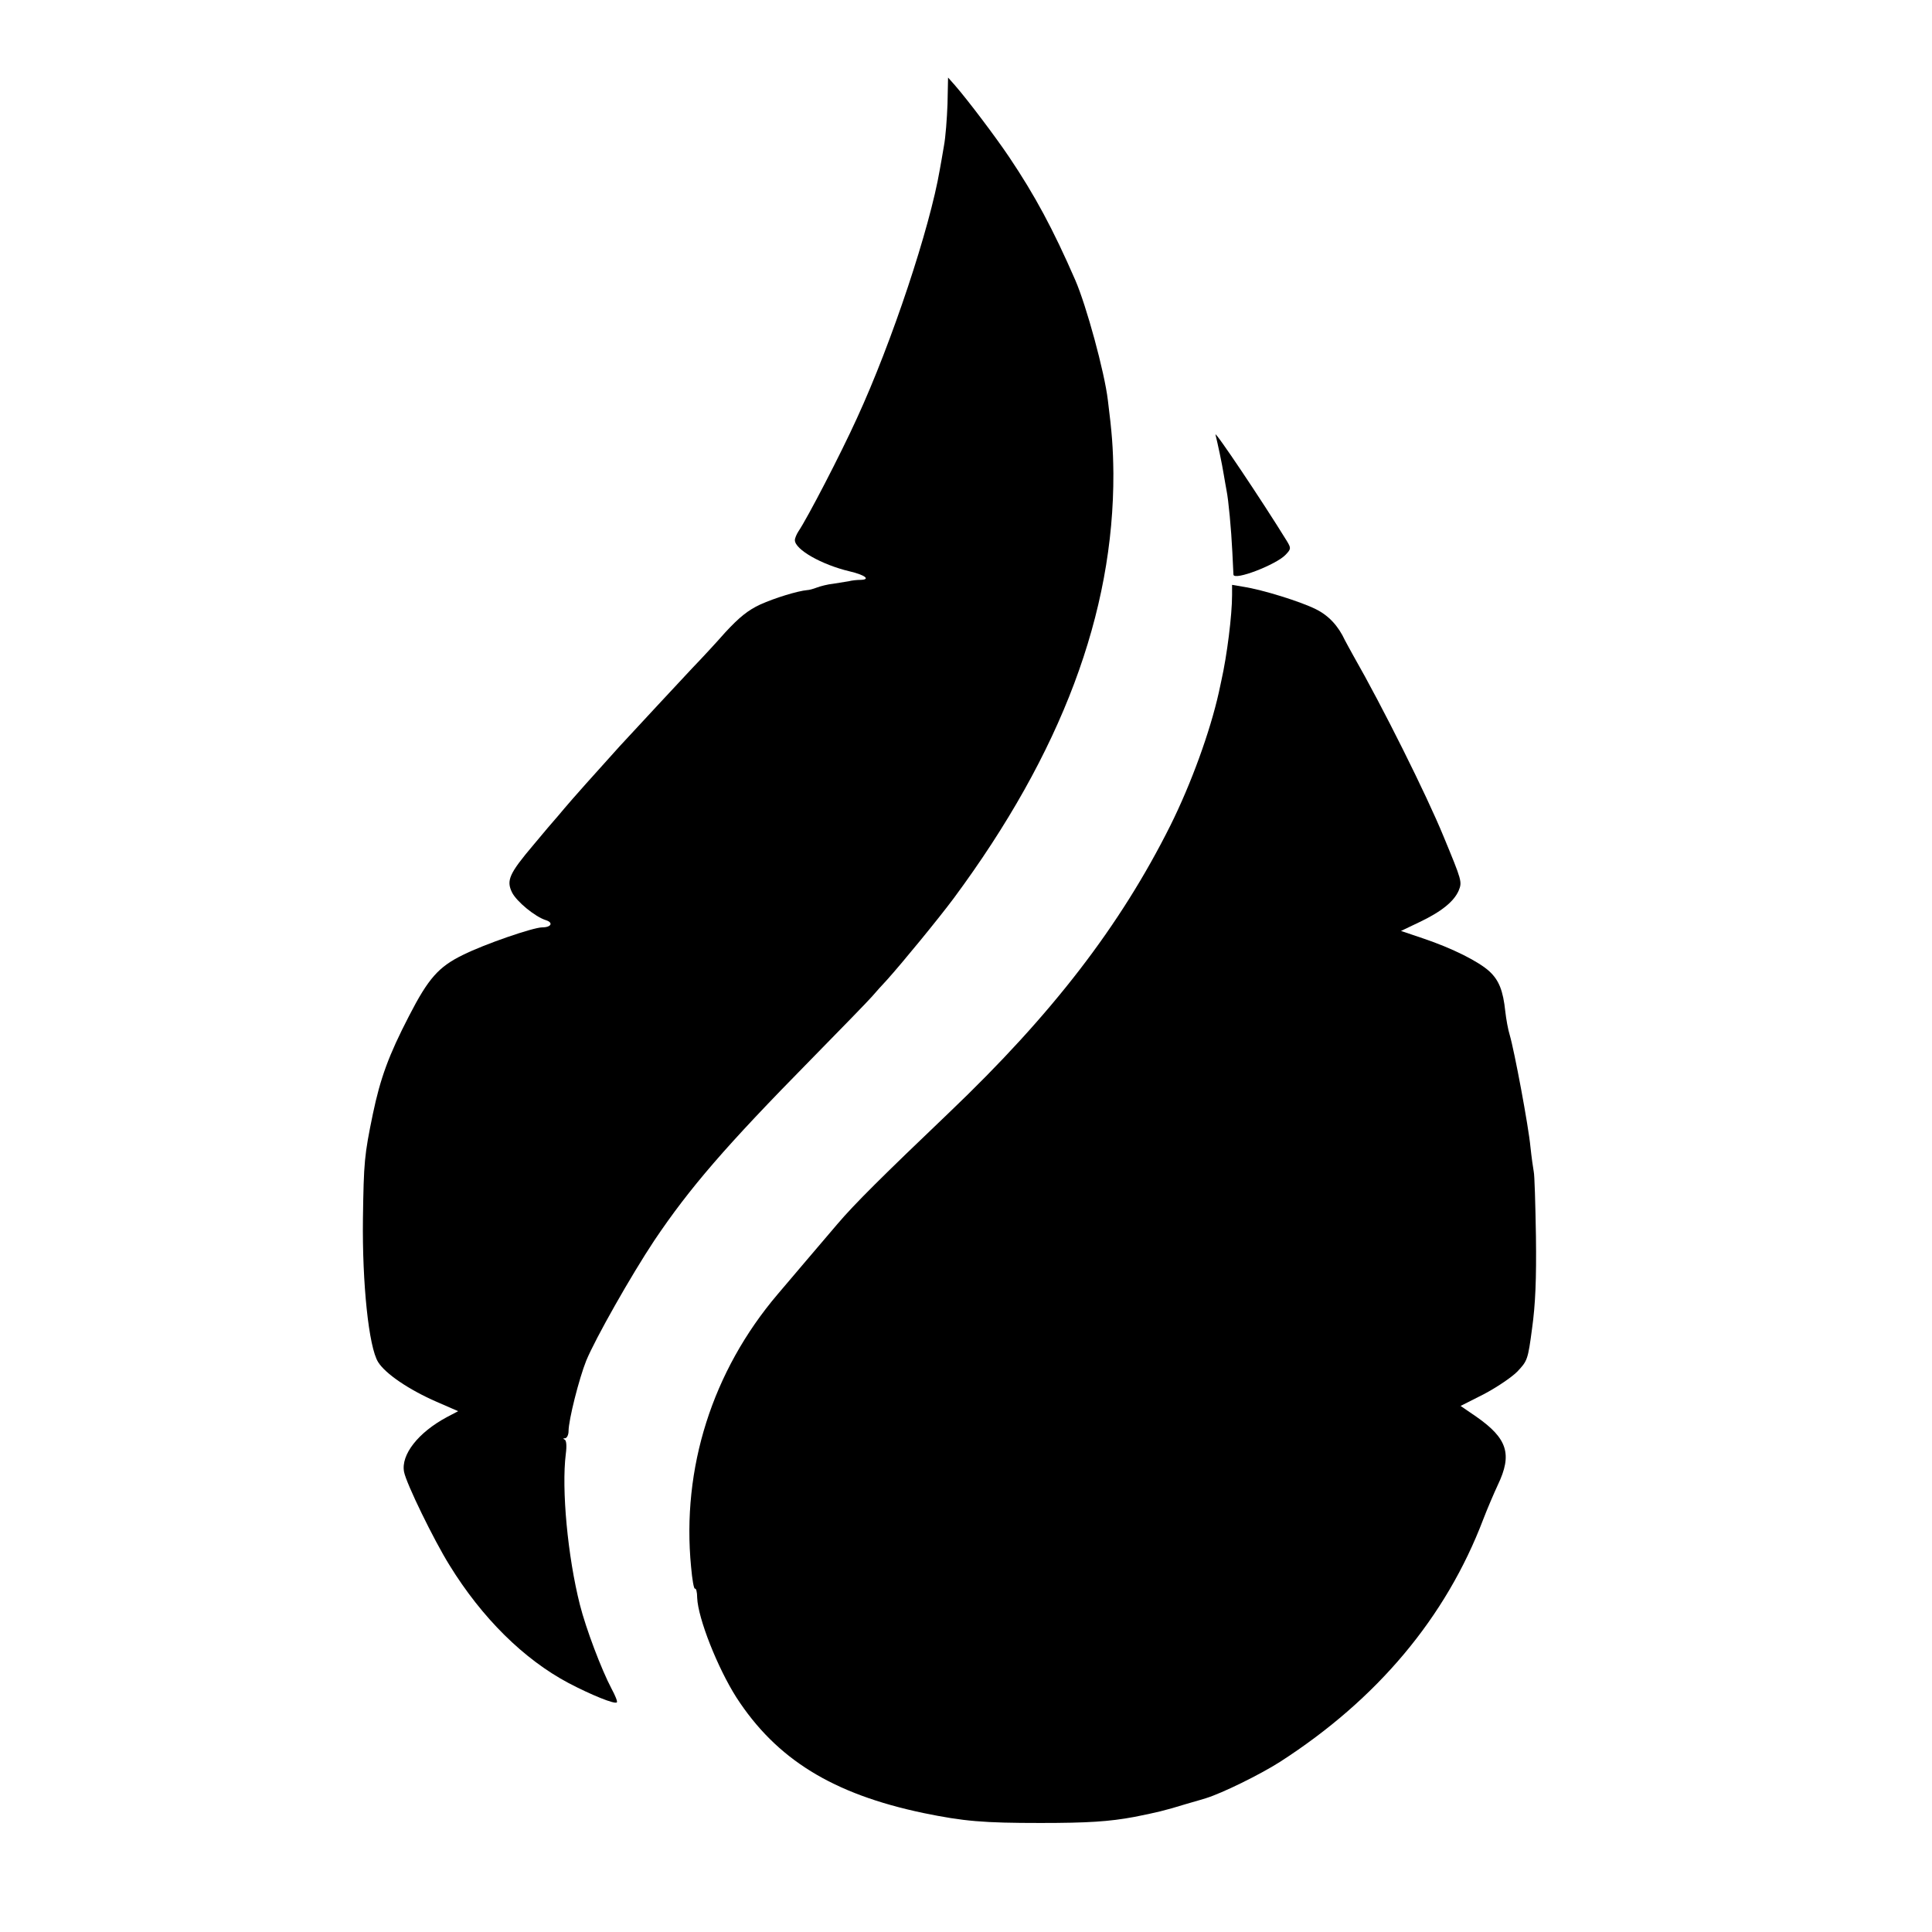 <?xml version="1.0" standalone="no"?>
<!DOCTYPE svg PUBLIC "-//W3C//DTD SVG 20010904//EN"
 "http://www.w3.org/TR/2001/REC-SVG-20010904/DTD/svg10.dtd">
<svg version="1.0" xmlns="http://www.w3.org/2000/svg"
 width="700pt" height="700pt" viewBox="0 0 700 700"
 preserveAspectRatio="xMidYMid meet">
<g transform="translate(0,700) scale(0.1,-0.1)"
fill="#000000" stroke="none">
<path d="M3433 6623 c-2 -53 -7 -121 -13 -152 -5 -31 -12 -69 -15 -86 -36
-211 -173 -624 -300 -900 -59 -130 -180 -363 -212 -410 -7 -11 -13 -25 -13
-32 0 -34 97 -89 198 -113 56 -13 78 -30 40 -31 -13 0 -32 -2 -43 -5 -11 -2
-36 -6 -56 -9 -20 -2 -47 -9 -60 -14 -13 -5 -28 -9 -34 -9 -35 -3 -119 -29
-170 -52 -45 -21 -76 -46 -127 -101 -36 -41 -90 -99 -120 -130 -46 -49 -203
-218 -263 -283 -77 -85 -177 -197 -201 -226 -16 -19 -31 -37 -34 -40 -3 -3
-38 -44 -77 -91 -88 -104 -99 -129 -78 -172 16 -33 84 -89 123 -101 28 -9 19
-26 -13 -26 -33 0 -210 -61 -288 -100 -88 -43 -125 -85 -195 -221 -74 -143
-104 -226 -131 -355 -31 -150 -33 -174 -36 -379 -3 -234 21 -466 55 -520 26
-42 111 -100 212 -144 l78 -34 -40 -21 c-105 -56 -168 -137 -156 -199 8 -42
108 -247 164 -337 118 -192 270 -342 432 -428 82 -43 168 -78 175 -70 3 3 -6
25 -19 49 -37 70 -93 218 -115 305 -44 174 -67 418 -51 546 4 30 2 49 -4 52
-7 3 -6 5 2 5 6 1 12 12 12 26 0 40 38 190 64 255 33 80 162 308 247 436 128
190 257 340 566 654 111 113 211 216 223 230 12 14 36 41 54 60 54 60 187 222
242 296 390 527 580 1033 578 1539 -1 92 -5 146 -20 265 -12 102 -78 343 -118
435 -81 186 -147 308 -239 445 -49 73 -150 207 -198 262 l-24 27 -2 -96z"/>
<path d="M4404 5425 c8 -32 24 -107 30 -145 3 -19 8 -45 10 -57 7 -34 17 -140
21 -223 2 -41 4 -78 4 -82 2 -23 155 36 189 72 20 21 20 24 5 49 -88 143 -265
407 -259 386z"/>
<path d="M4464 4843 c0 -71 -18 -217 -39 -310 -3 -13 -7 -32 -9 -42 -32 -143
-100 -330 -175 -481 -182 -364 -428 -684 -801 -1040 -242 -231 -344 -332 -406
-405 -55 -64 -182 -214 -217 -255 -236 -278 -348 -630 -313 -988 4 -45 10 -80
14 -78 4 2 8 -12 8 -33 3 -75 74 -254 142 -361 145 -224 349 -350 678 -419
146 -30 217 -36 424 -36 171 0 249 5 340 22 76 15 111 23 185 46 39 11 72 21
75 22 58 18 193 84 267 131 353 227 602 524 737 879 15 39 39 95 53 125 53
111 35 168 -78 247 l-57 39 83 42 c46 24 101 61 122 82 37 39 39 43 54 157 12
86 16 177 14 333 -2 118 -5 224 -8 235 -2 11 -8 52 -12 90 -7 75 -58 347 -75
405 -6 19 -13 58 -16 85 -8 76 -23 113 -57 145 -39 36 -134 84 -241 120 l-80
27 67 32 c80 38 125 75 142 114 13 32 12 35 -55 197 -62 151 -220 468 -327
655 -12 22 -26 47 -30 55 -24 52 -59 90 -106 113 -54 27 -191 70 -262 81 l-41
7 0 -38z"/>
</g>
</svg>
